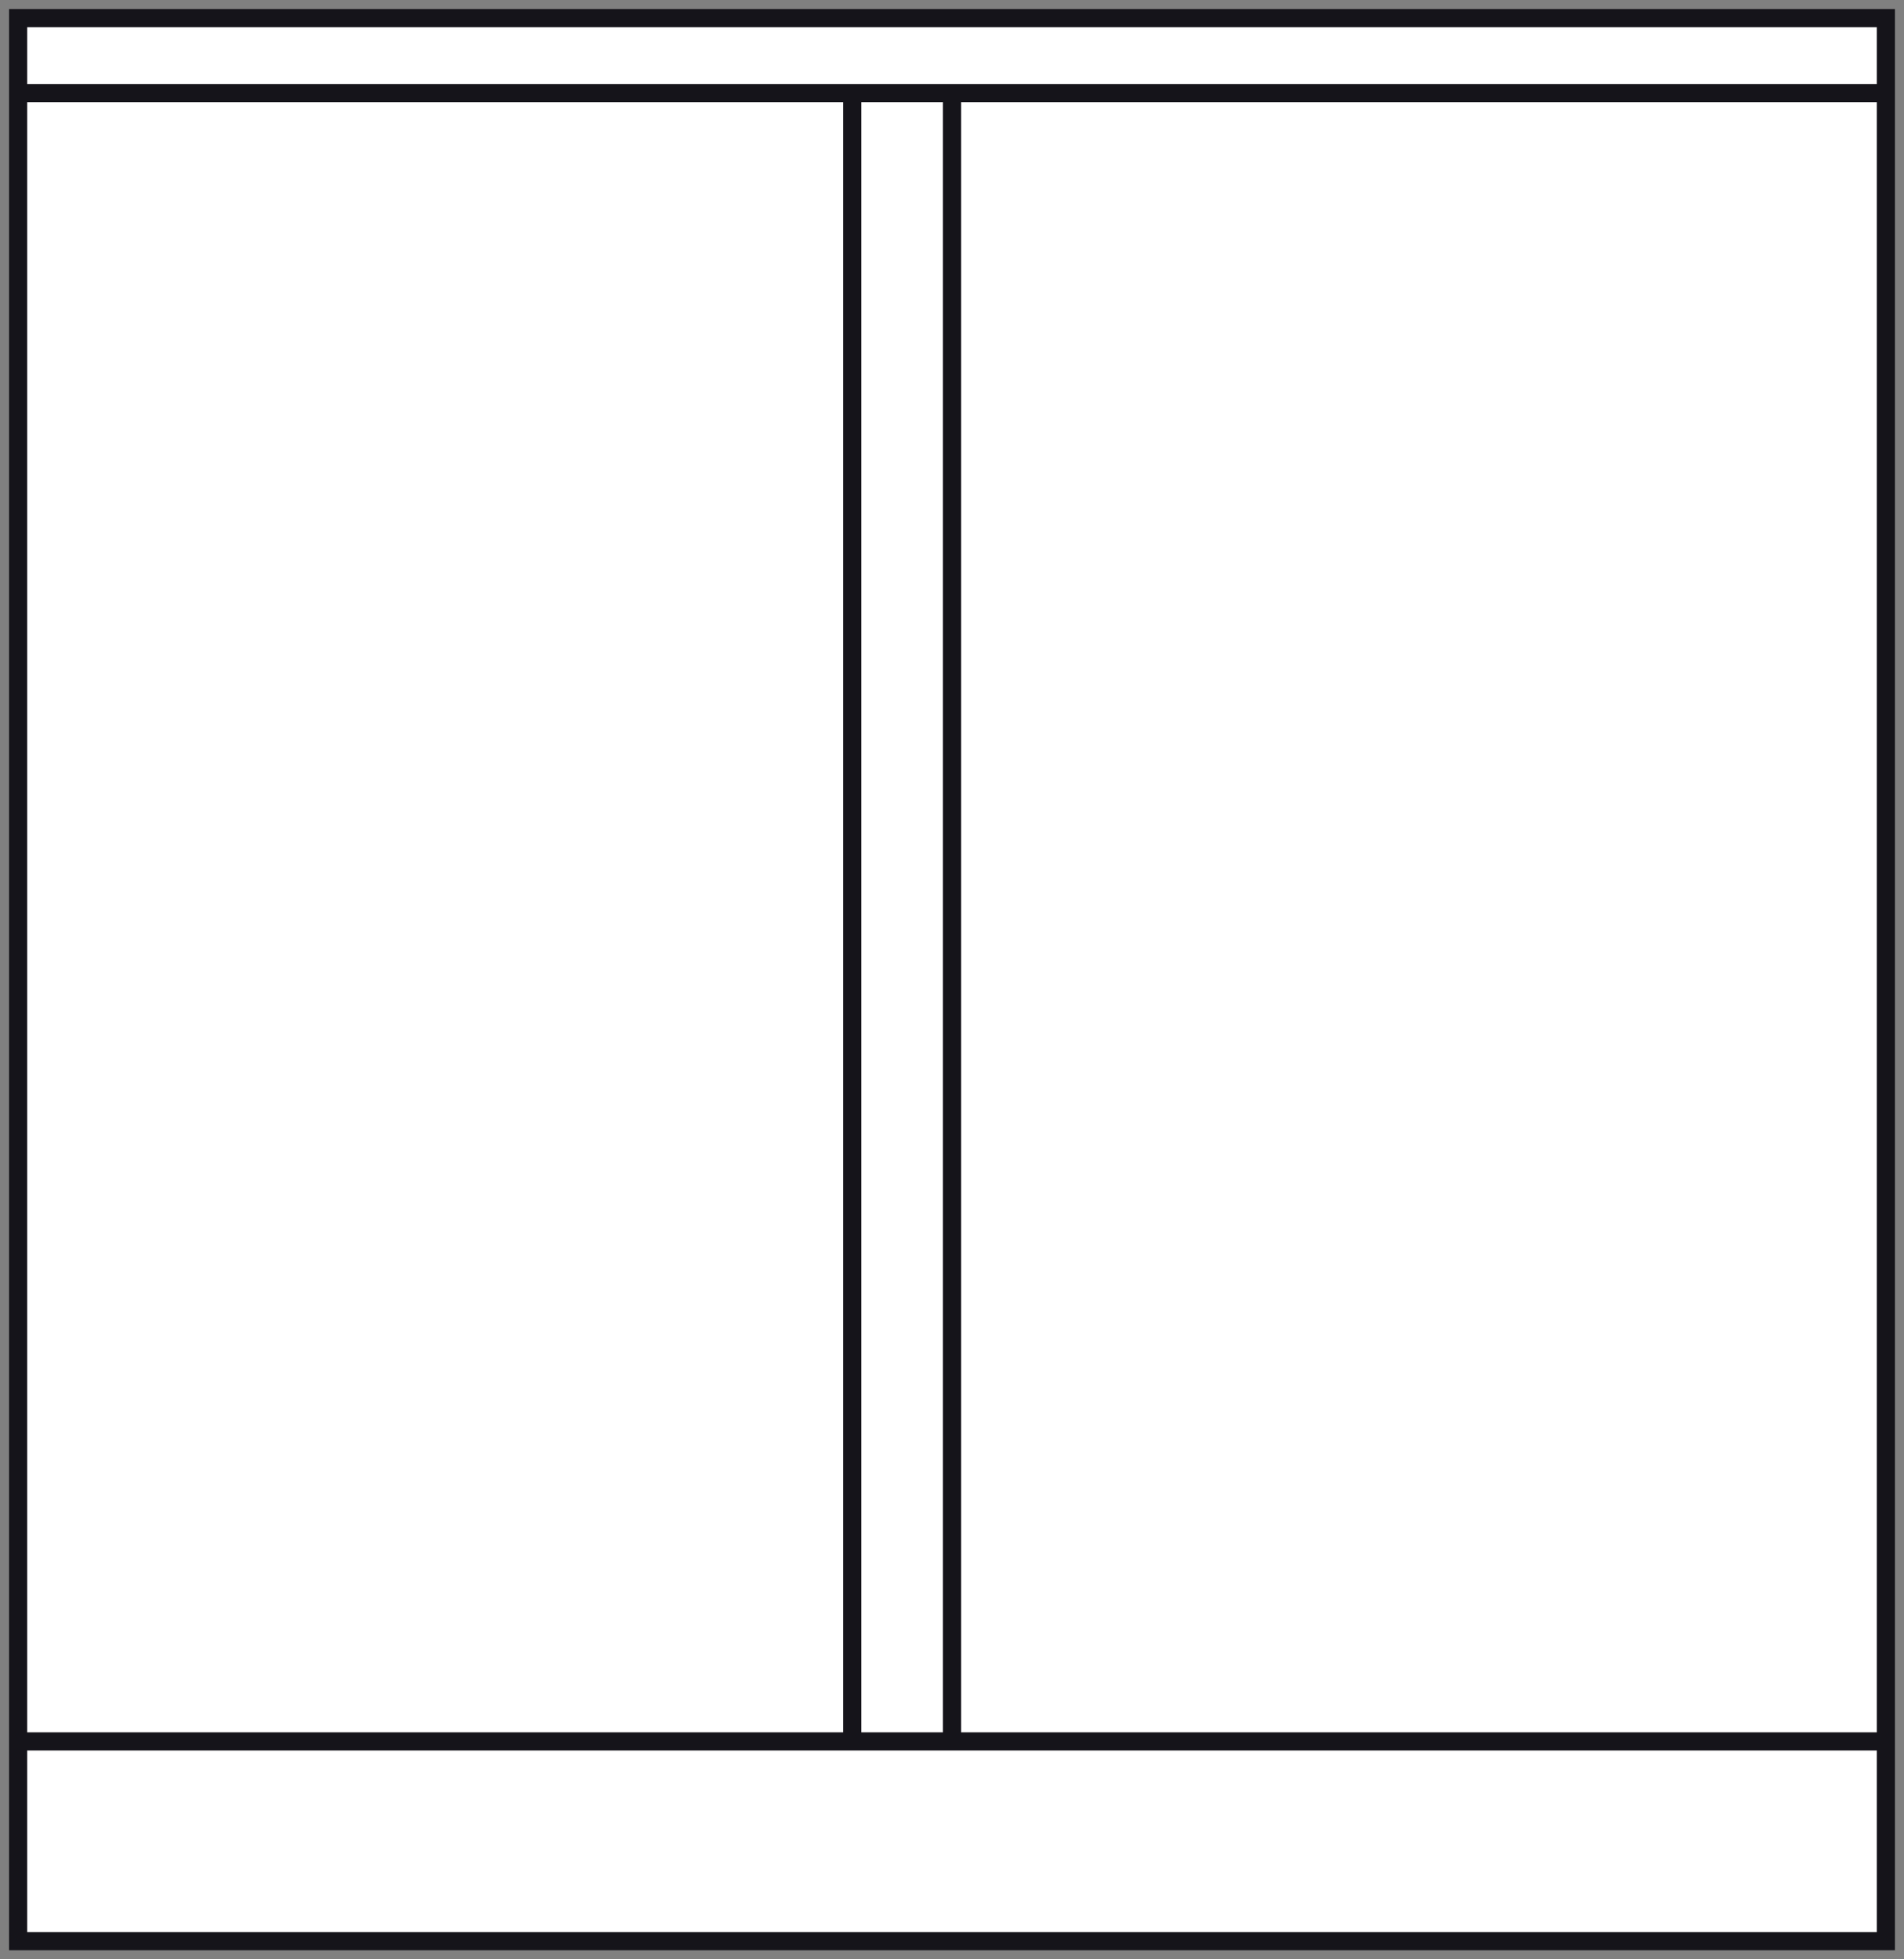 <svg width="105" height="108" viewBox="0 0 105 108" preserveAspectRatio="none" fill="none" xmlns="http://www.w3.org/2000/svg">
<rect x="0" y="0" width="105" height="108" fill="#808080" stroke="none"/>
<path d="M104 107H1V95.987V50.558V27.156V5.13V1H104V5.13V27.156V50.558V95.987V107Z" fill="white"/>
<path d="M1 5.13V1H104V5.13M1 5.13V27.156V50.558V95.987M1 5.13H47M104 5.13V27.156V50.558V95.987M104 5.13H52.5M104 95.987V107H1V95.987M104 95.987H52.5M1 95.987H47M52.5 5.13V95.987M52.5 5.13H47M52.5 95.987H47M47 95.987V5.13" stroke="#15141A"/>
</svg>
